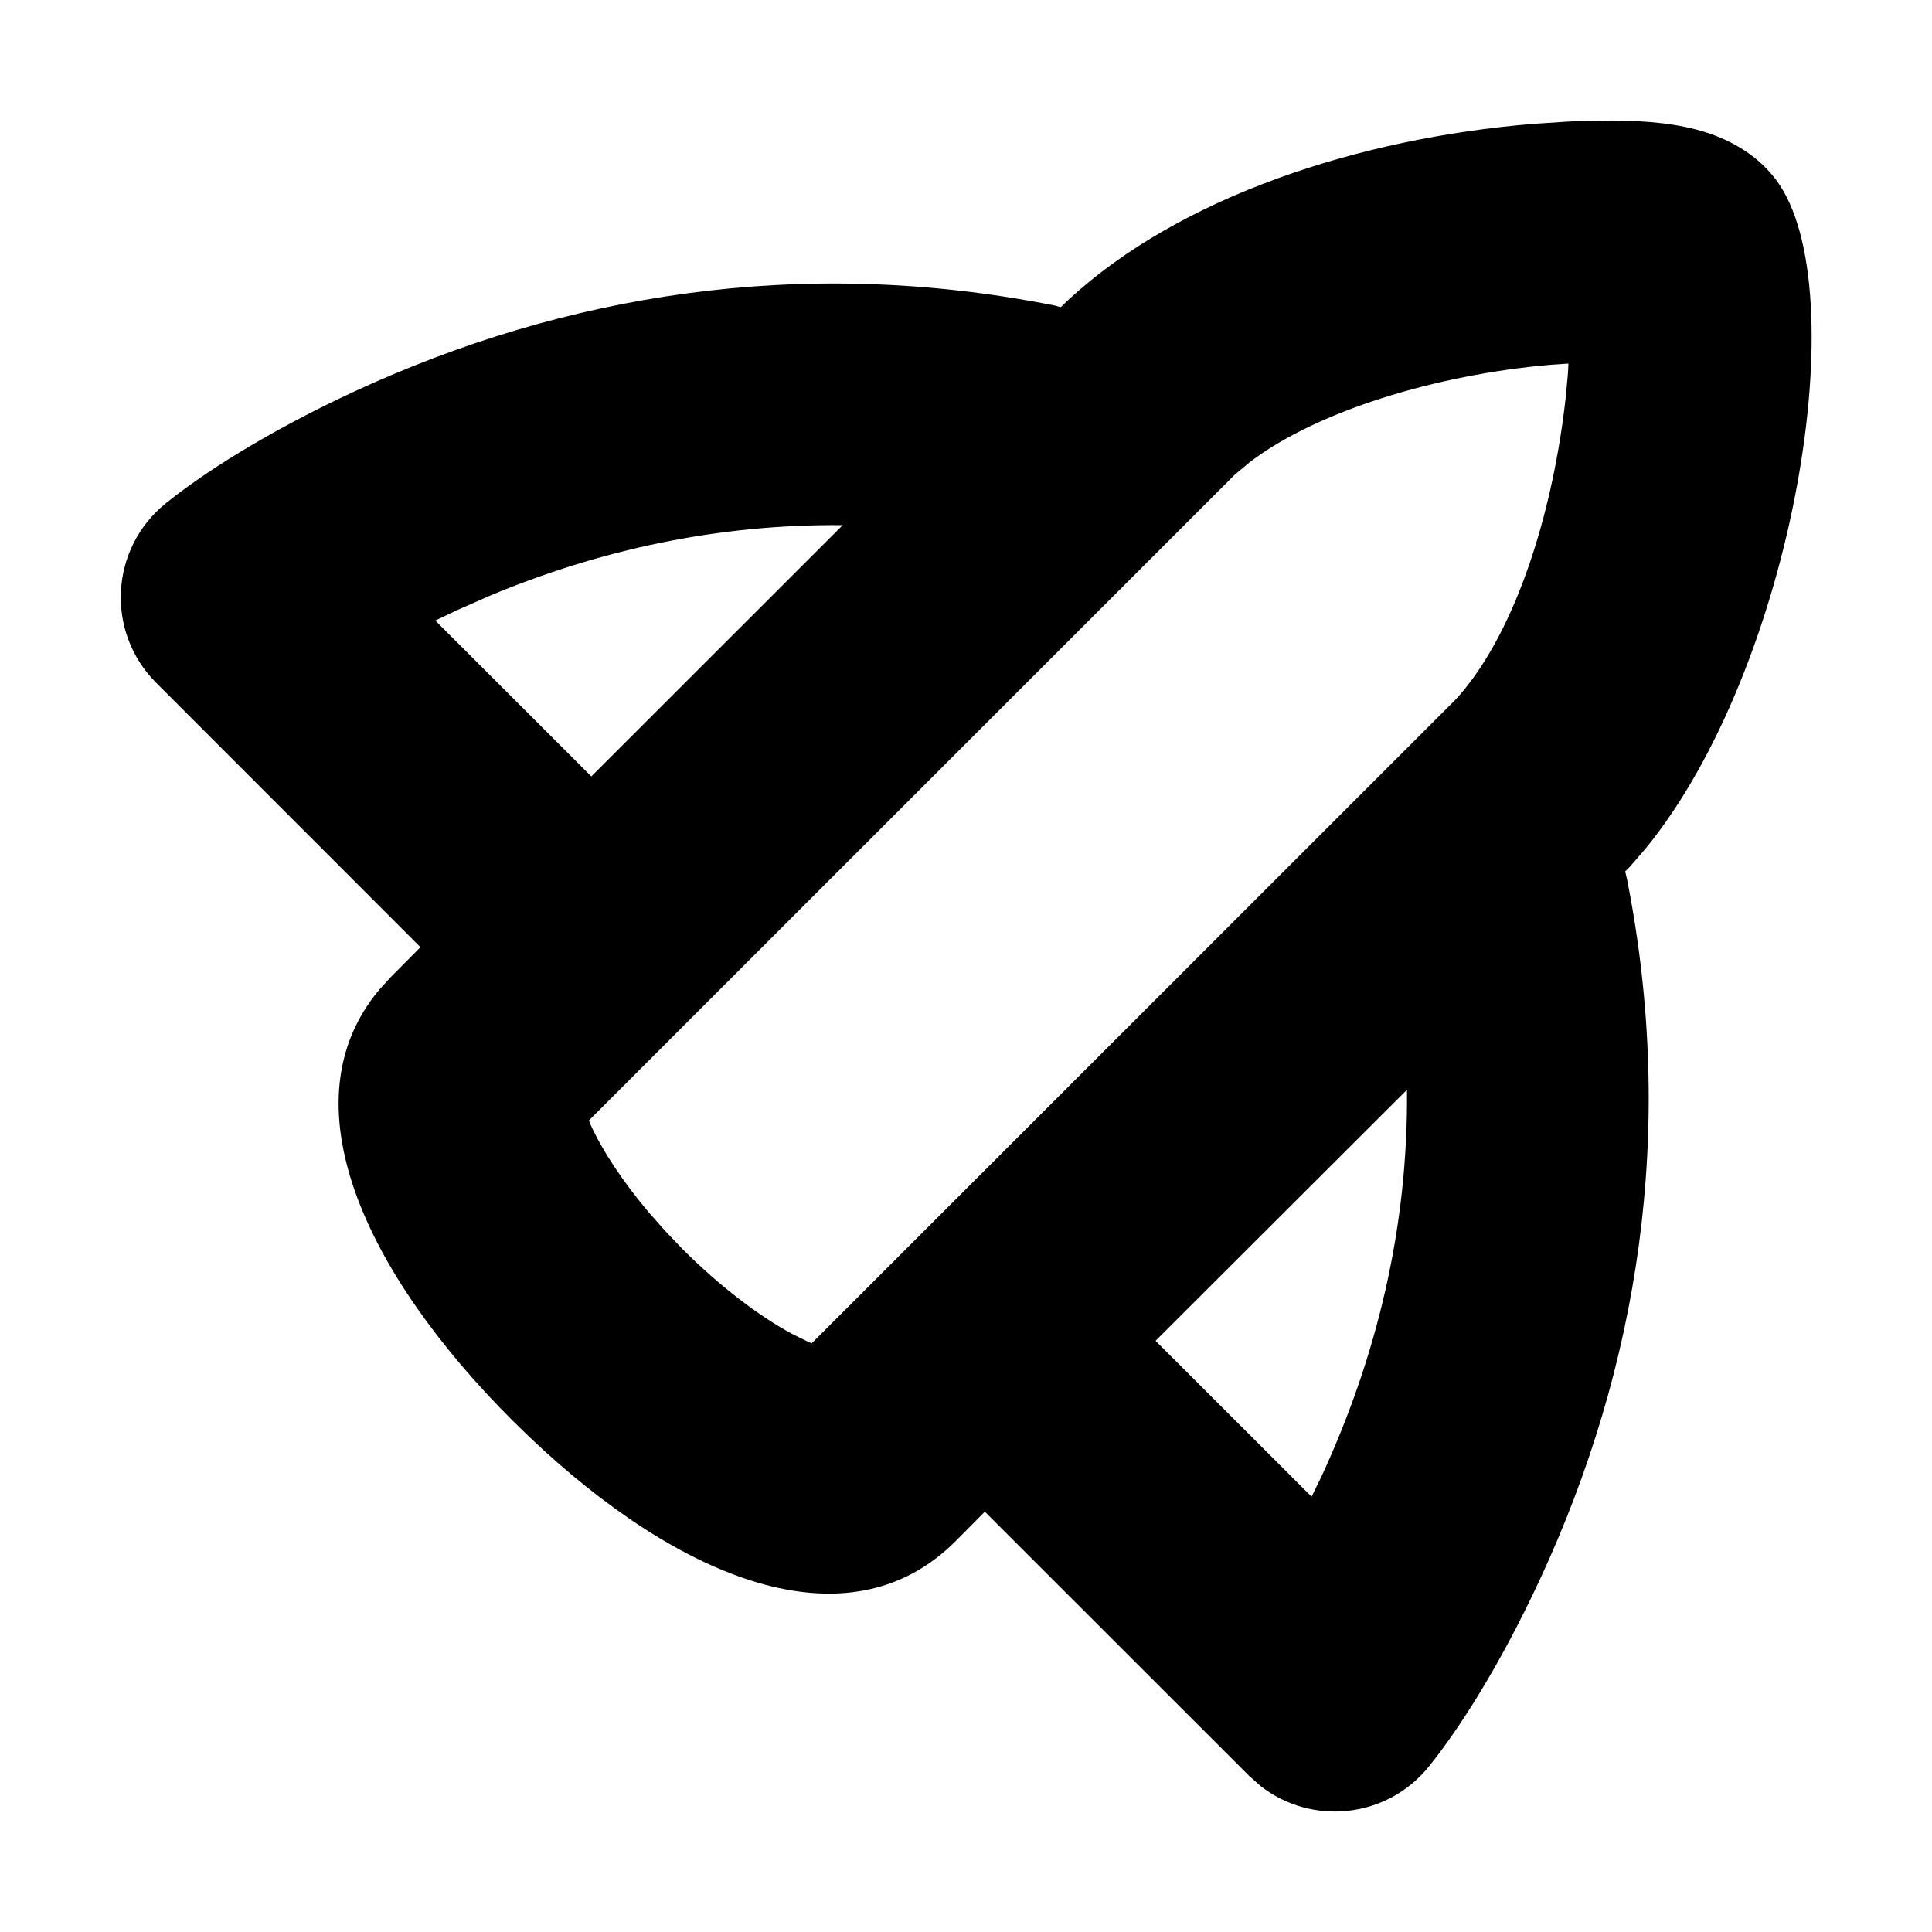 <svg width="16" height="16" viewBox="0 0 16 16" fill="none" xmlns="http://www.w3.org/2000/svg">
  <path
    fill-rule="evenodd"
    clip-rule="evenodd"
    d="M14.5 1.283C14.143 1.021 13.673 0.975 12.981 1.007L12.694 1.026C11.255 1.145 9.774 1.627 8.848 2.483L8.785 2.544L8.723 2.528C6.624 2.113 4.666 2.442 2.937 3.241C2.21 3.578 1.679 3.921 1.372 4.169C0.91 4.542 0.873 5.234 1.293 5.654L3.482 7.844L3.238 8.09L3.142 8.195C2.362 9.125 3.018 10.537 4.241 11.761L4.383 11.899C5.62 13.076 7.02 13.655 7.912 12.765L8.156 12.519L10.347 14.709L10.441 14.792C10.864 15.122 11.485 15.06 11.832 14.631C12.08 14.324 12.423 13.793 12.76 13.065C13.559 11.337 13.889 9.379 13.474 7.28L13.459 7.217L13.497 7.179L13.631 7.024C14.857 5.519 15.378 2.386 14.71 1.491C14.65 1.412 14.58 1.342 14.5 1.283ZM9.57 11.104L11.652 9.025C11.663 10.165 11.401 11.239 10.945 12.225L10.862 12.395L9.57 11.104ZM12.989 3.011L12.839 3.021C11.889 3.104 10.905 3.405 10.352 3.826L10.223 3.934L4.877 9.279L4.89 9.312C4.986 9.525 5.153 9.779 5.37 10.037L5.507 10.192L5.655 10.347C5.962 10.653 6.284 10.898 6.558 11.046L6.69 11.111L6.722 11.125L12.054 5.794C12.445 5.37 12.75 4.609 12.904 3.729C12.93 3.582 12.95 3.437 12.966 3.297L12.985 3.092L12.989 3.011ZM3.777 5.057L4.053 4.935C4.963 4.554 5.945 4.339 6.979 4.349L4.897 6.43L3.605 5.139L3.777 5.057Z"
    fill="currentColor"
  />
</svg>

